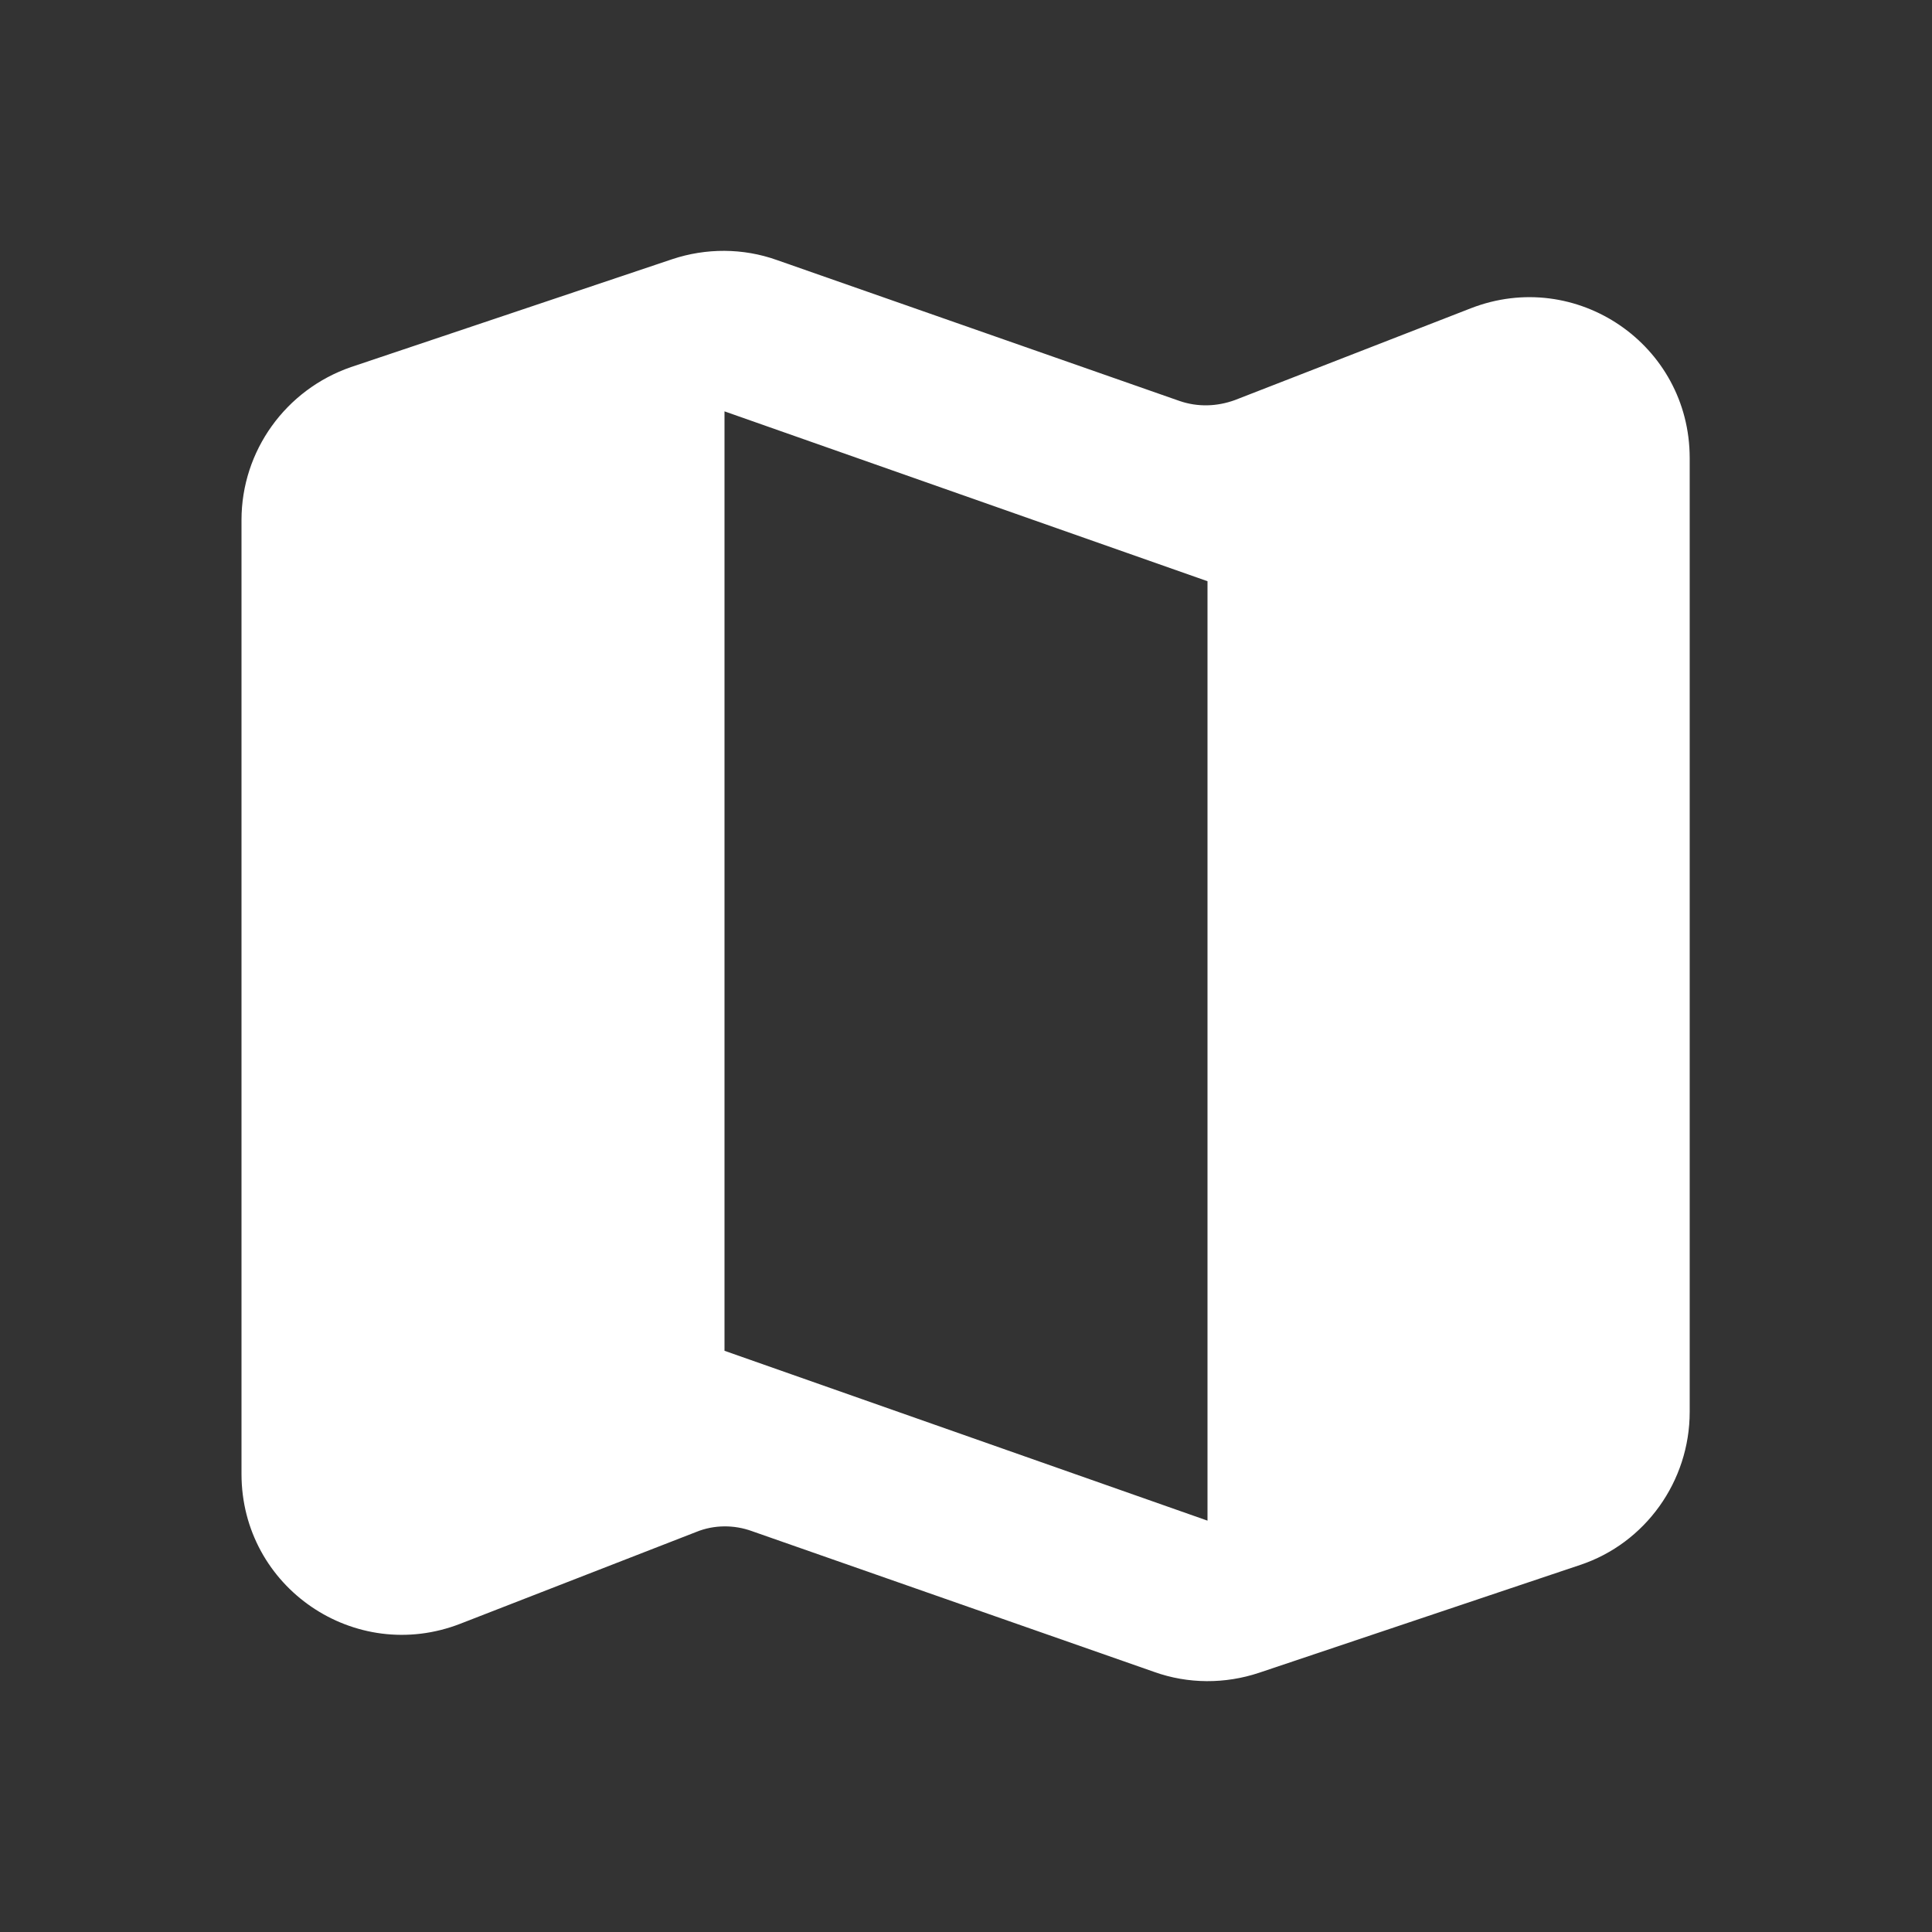 <svg xmlns="http://www.w3.org/2000/svg" width="24" height="24" viewBox="0 0 24 24" fill="#fff"><rect x="0" y="0" width="24" height="24" fill="#333333" stroke="none"/><path d="m14.65 4.98-5-1.75c-.42-.15-.88-.15-1.3-.01L4.36 4.56C3.55 4.84 3 5.6 3 6.46v11.85c0 1.41 1.41 2.37 2.72 1.86l2.93-1.14c.22-.09.47-.09.69-.01l5 1.75c.42.15.88.15 1.3.01l3.99-1.34c.81-.27 1.36-1.04 1.36-1.9V5.69c0-1.41-1.41-2.37-2.72-1.86l-2.93 1.14c-.22.08-.46.09-.69.01zM15 18.89l-6-2.11V5.11l6 2.11v11.67z"/></svg>